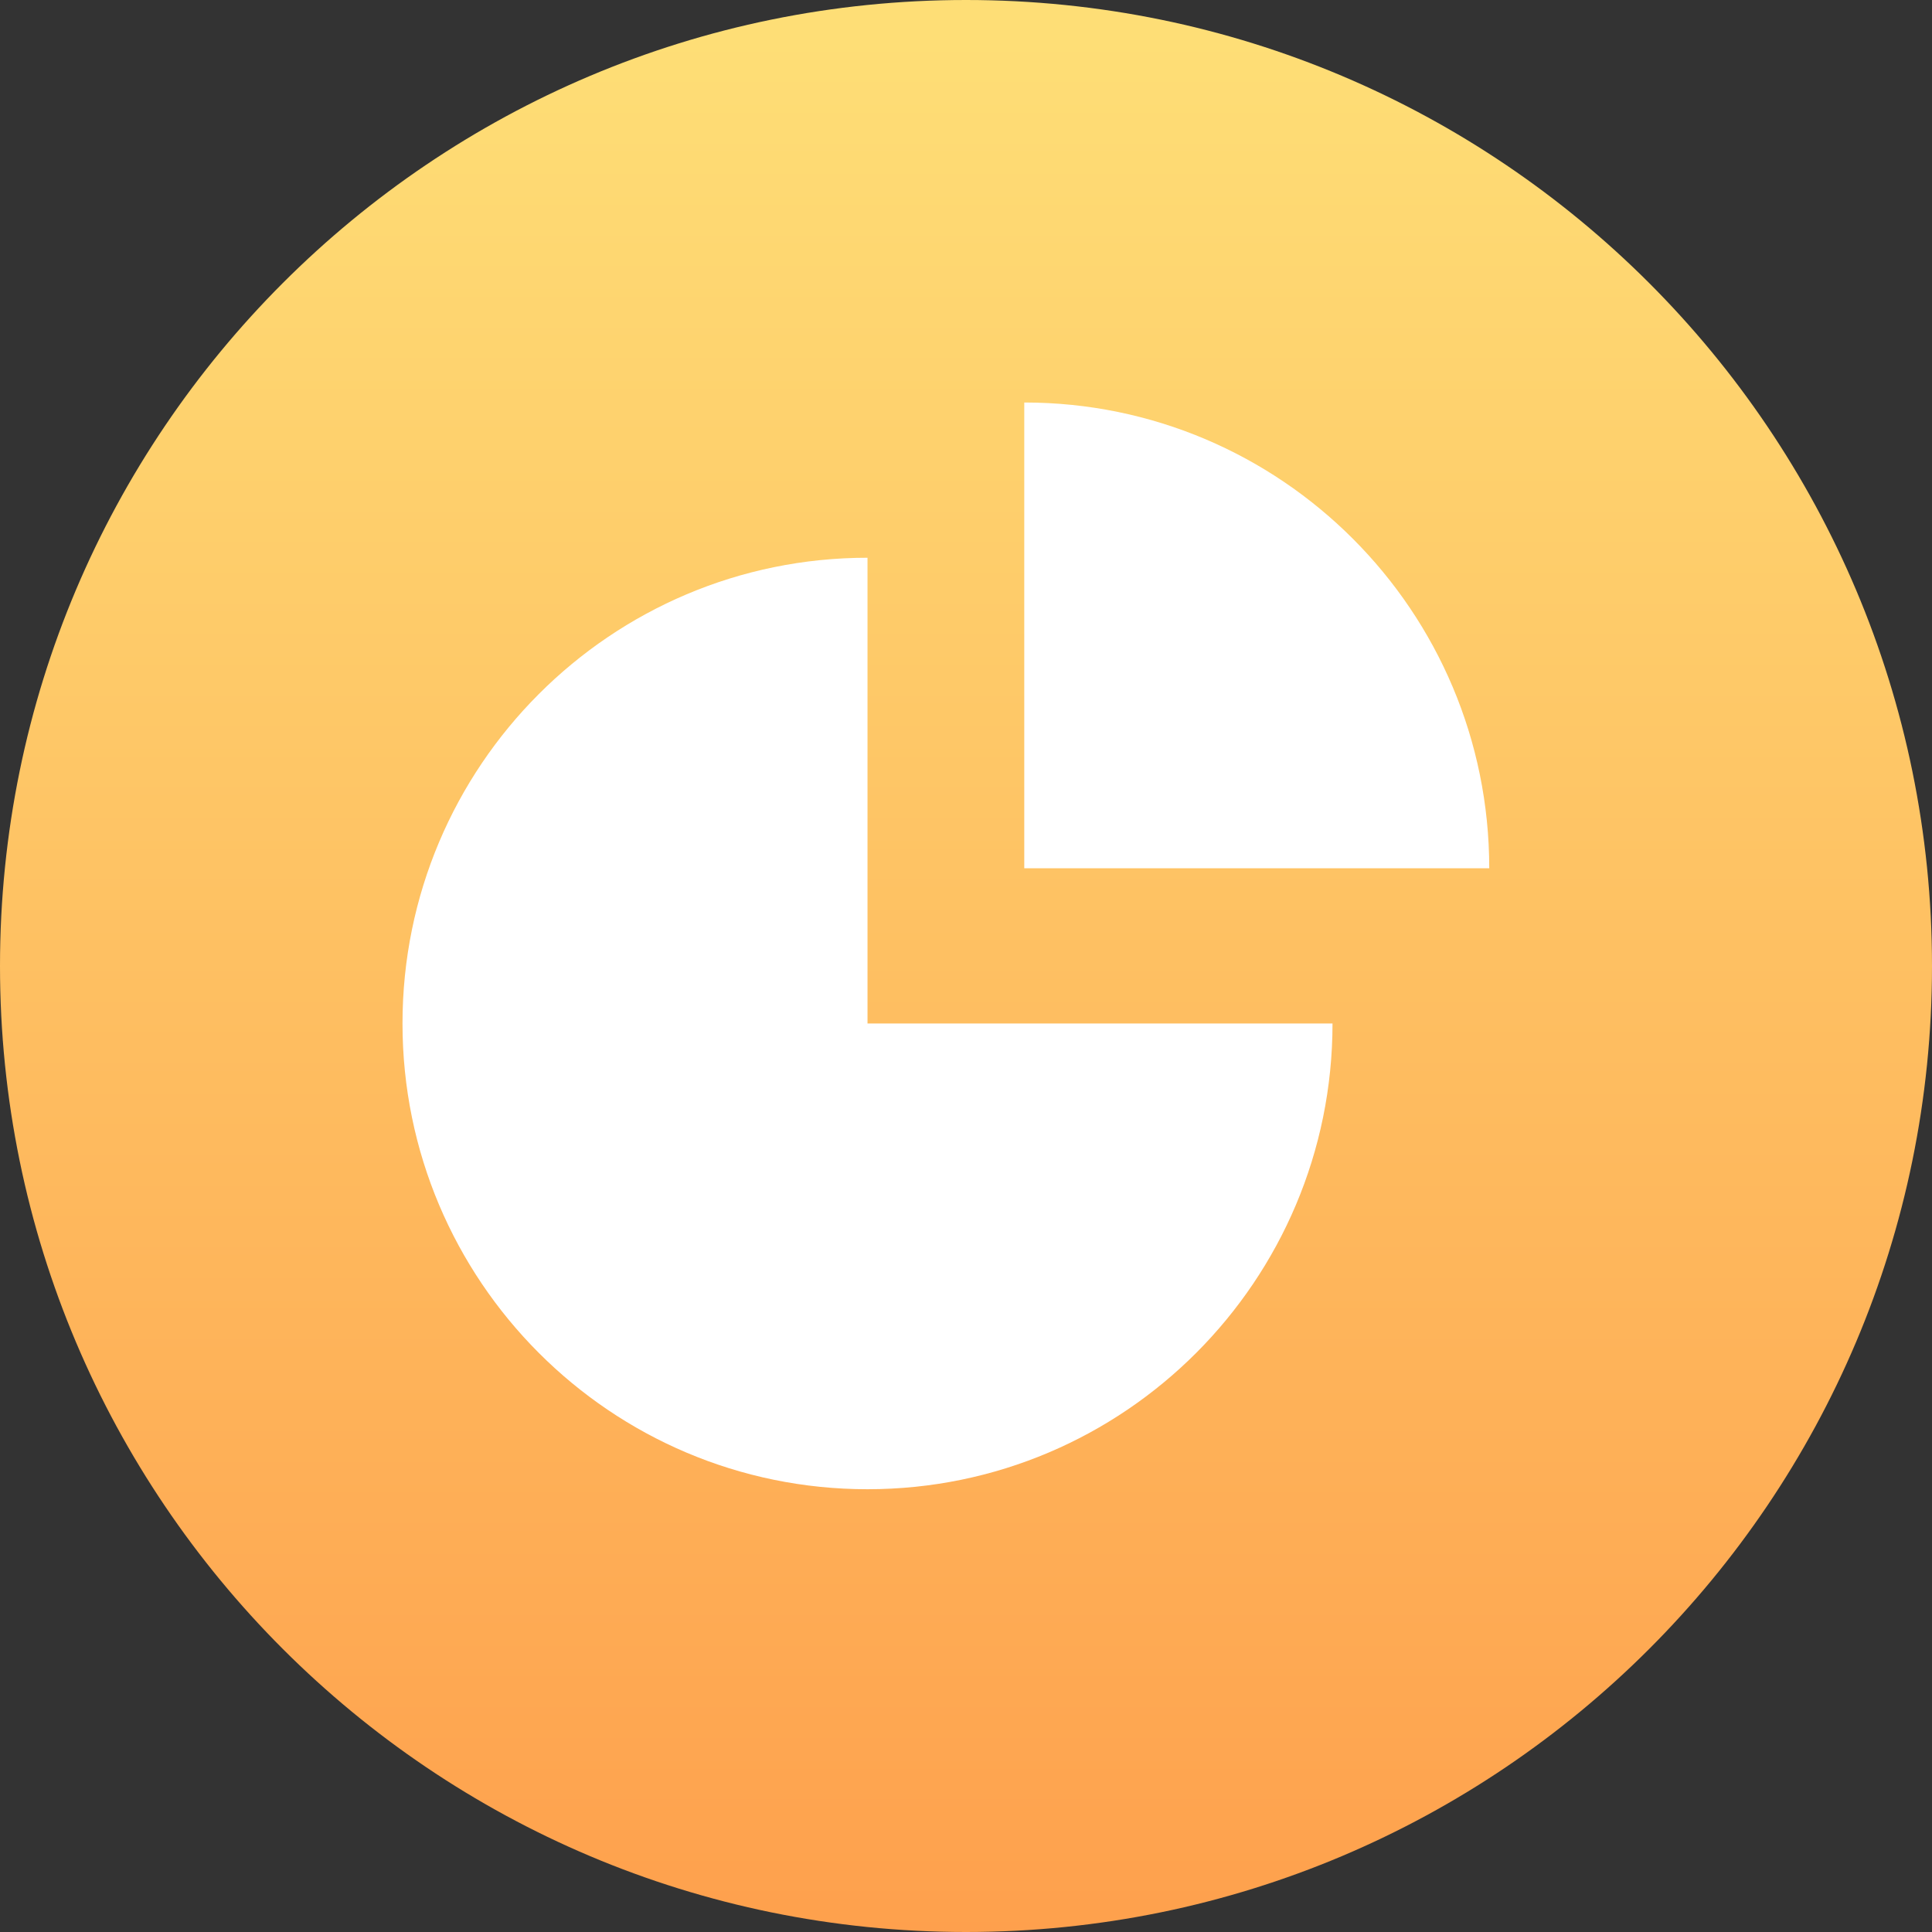<svg width="96" height="96" viewBox="0 0 96 96" fill="none" xmlns="http://www.w3.org/2000/svg">
<rect x="0" y="0" width="96" height="96" fill="#333333" stroke="none"/>
<g clip-path="url(#clip0_2413_56513)">
<path d="M48 96C74.51 96 96 74.51 96 48C96 21.49 74.51 0 48 0C21.49 0 0 21.49 0 48C0 74.51 21.49 96 48 96Z" fill="url(#paint0_linear_2413_56513)"/>
<path d="M43.106 27.714C30.346 27.714 20 38.076 20 50.856C20 63.636 30.346 73.999 43.106 73.999C55.865 73.999 66.212 63.636 66.212 50.856H43.106V27.714Z" fill="white"/>
<path d="M50.895 20V43.143H74C74 30.363 63.654 20 50.895 20Z" fill="white"/>
</g>
<defs>
<linearGradient id="paint0_linear_2413_56513" x1="48" y1="1.79" x2="48" y2="97.79" gradientUnits="userSpaceOnUse">
<stop stop-color="#FEDE76"/>
<stop offset="1" stop-color="#FE9F4C"/>
</linearGradient>
<clipPath id="clip0_2413_56513">
<rect width="96" height="96" fill="white"/>
</clipPath>
</defs>
</svg>
